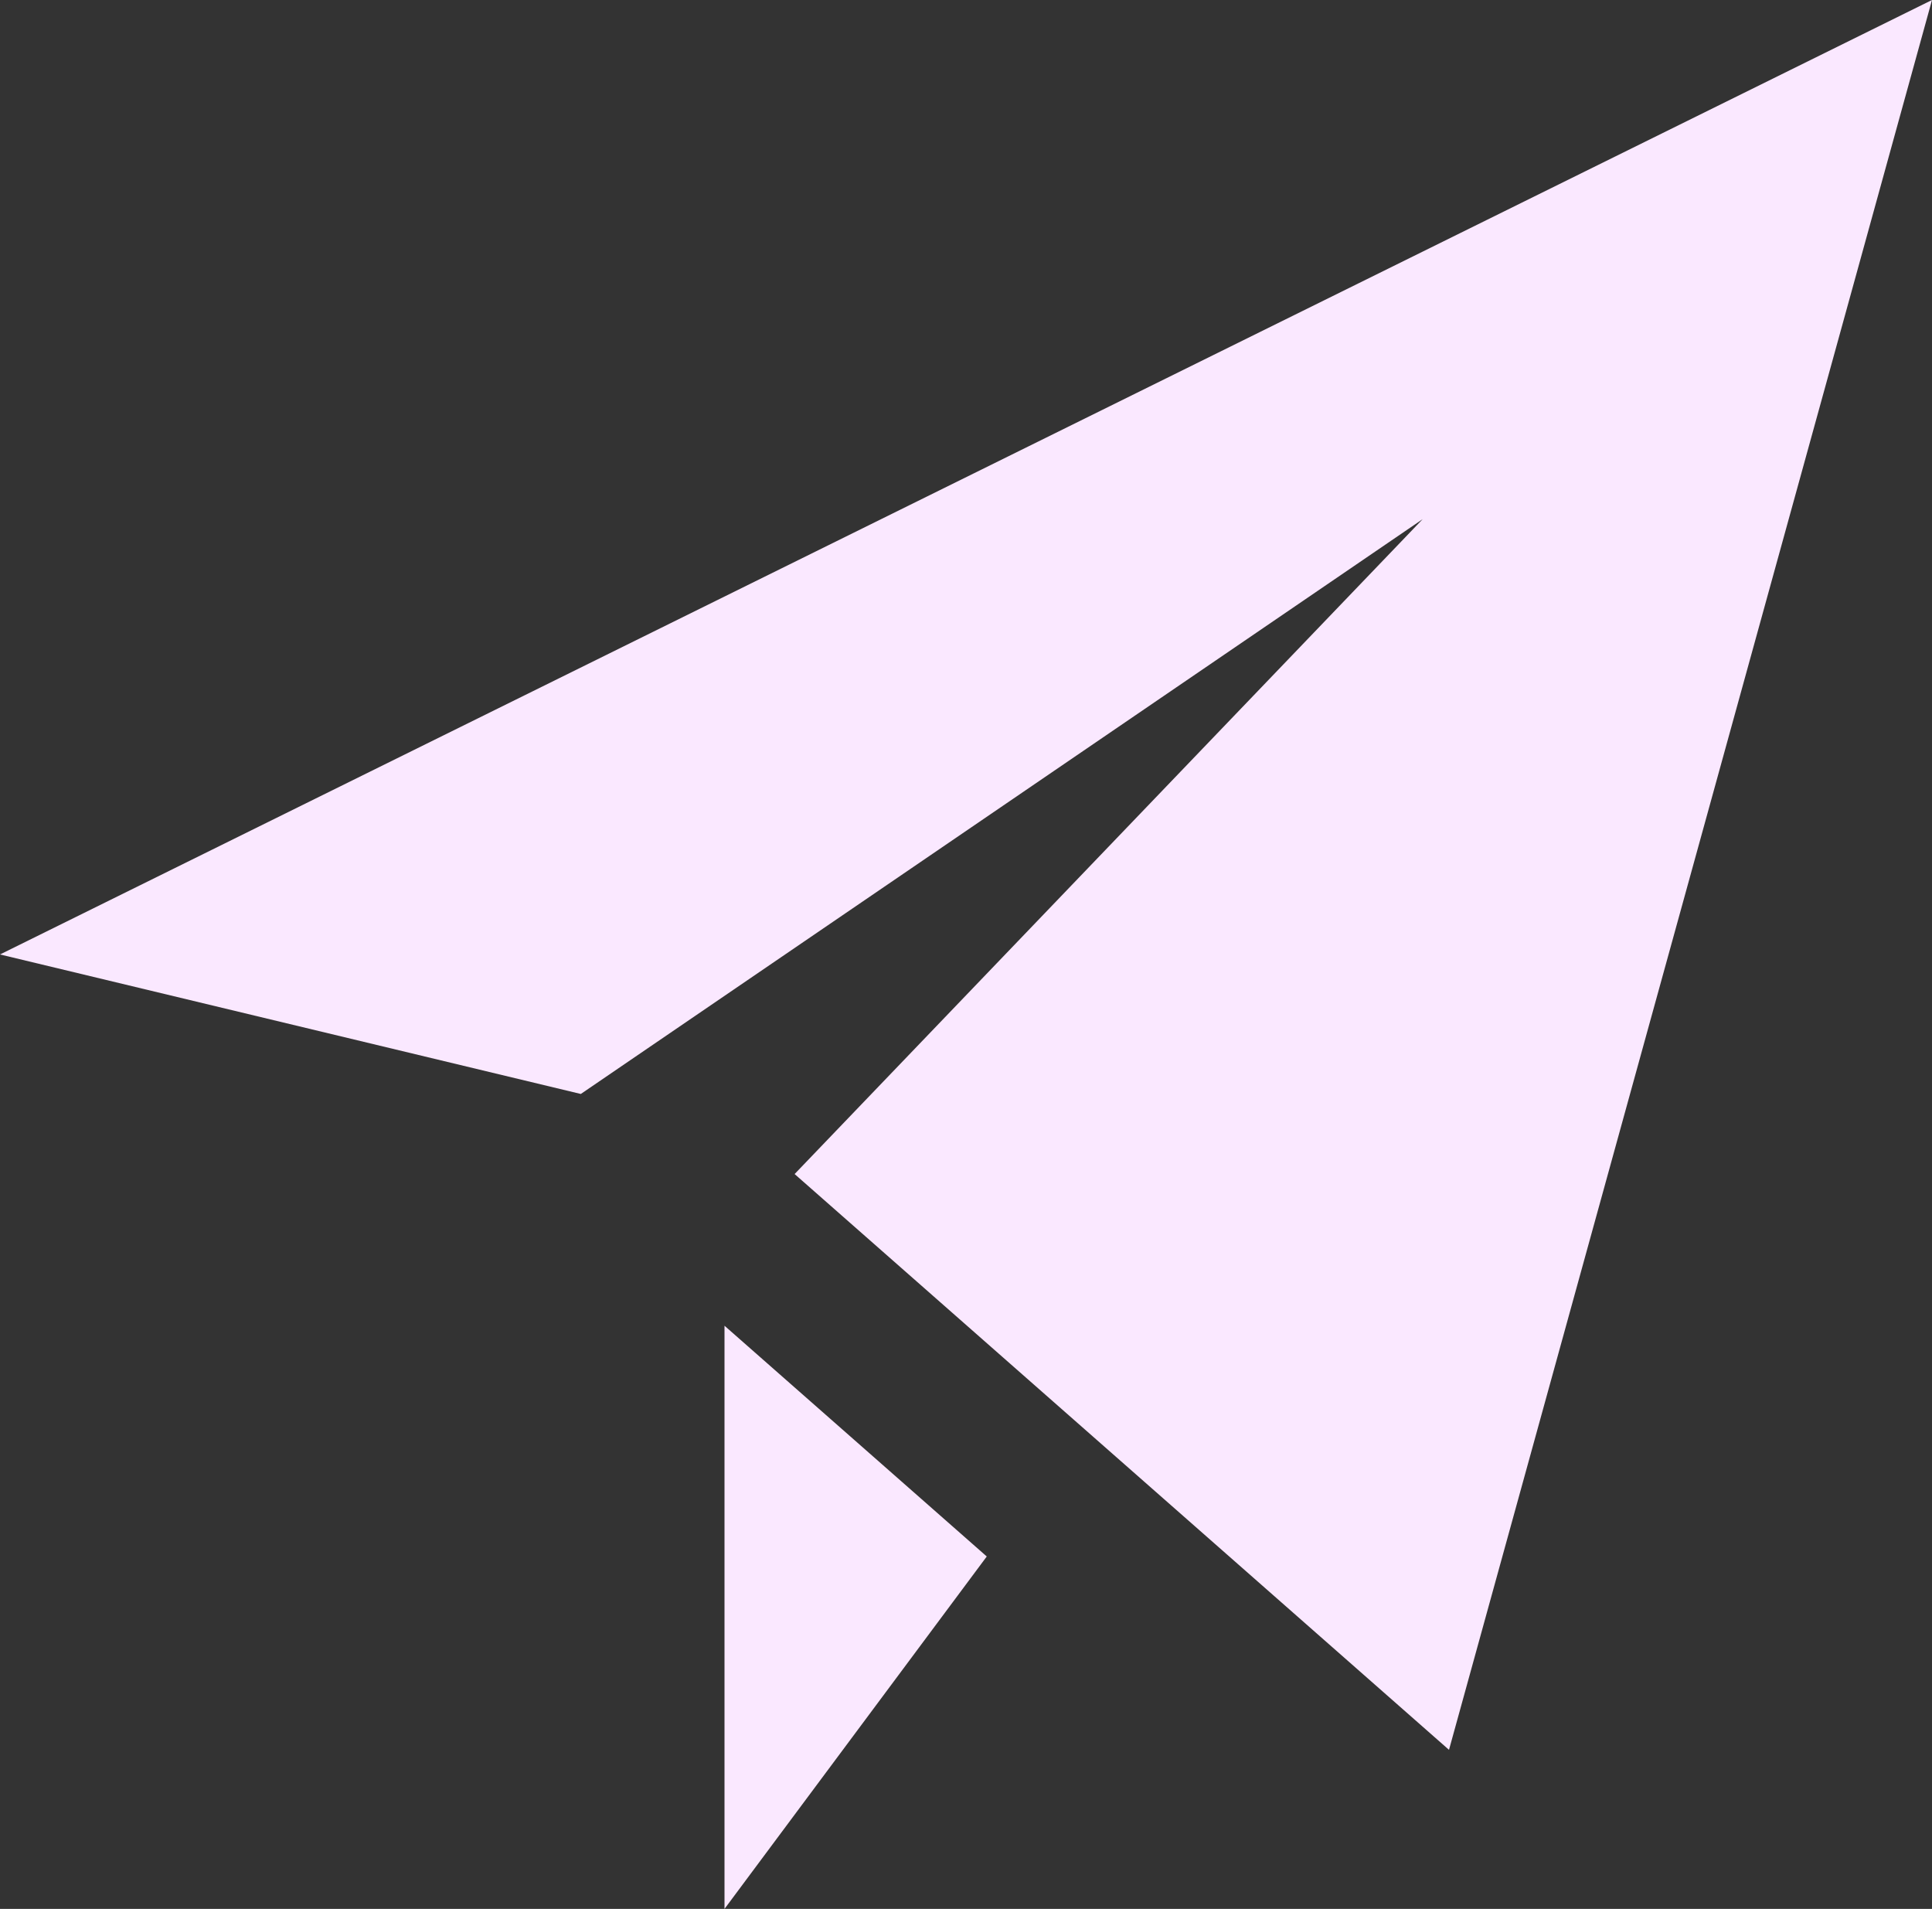 <svg width="83" height="82" viewBox="0 0 83 82" fill="none" xmlns="http://www.w3.org/2000/svg">
<rect x="0" y="0" width="83" height="82" fill="#333333" stroke="none"/>
<g clip-path="url(#clip0_128_360)">
<path d="M83 0L62.25 75.167L34.137 50.433L61.119 22.301L24.952 46.993L0 41L83 0ZM31.125 56.949V82L42.392 66.861L31.125 56.949Z" fill="#FAE8FF"/>
</g>
<defs>
<clipPath id="clip0_128_360">
<rect width="83" height="82" fill="white"/>
</clipPath>
</defs>
</svg>

